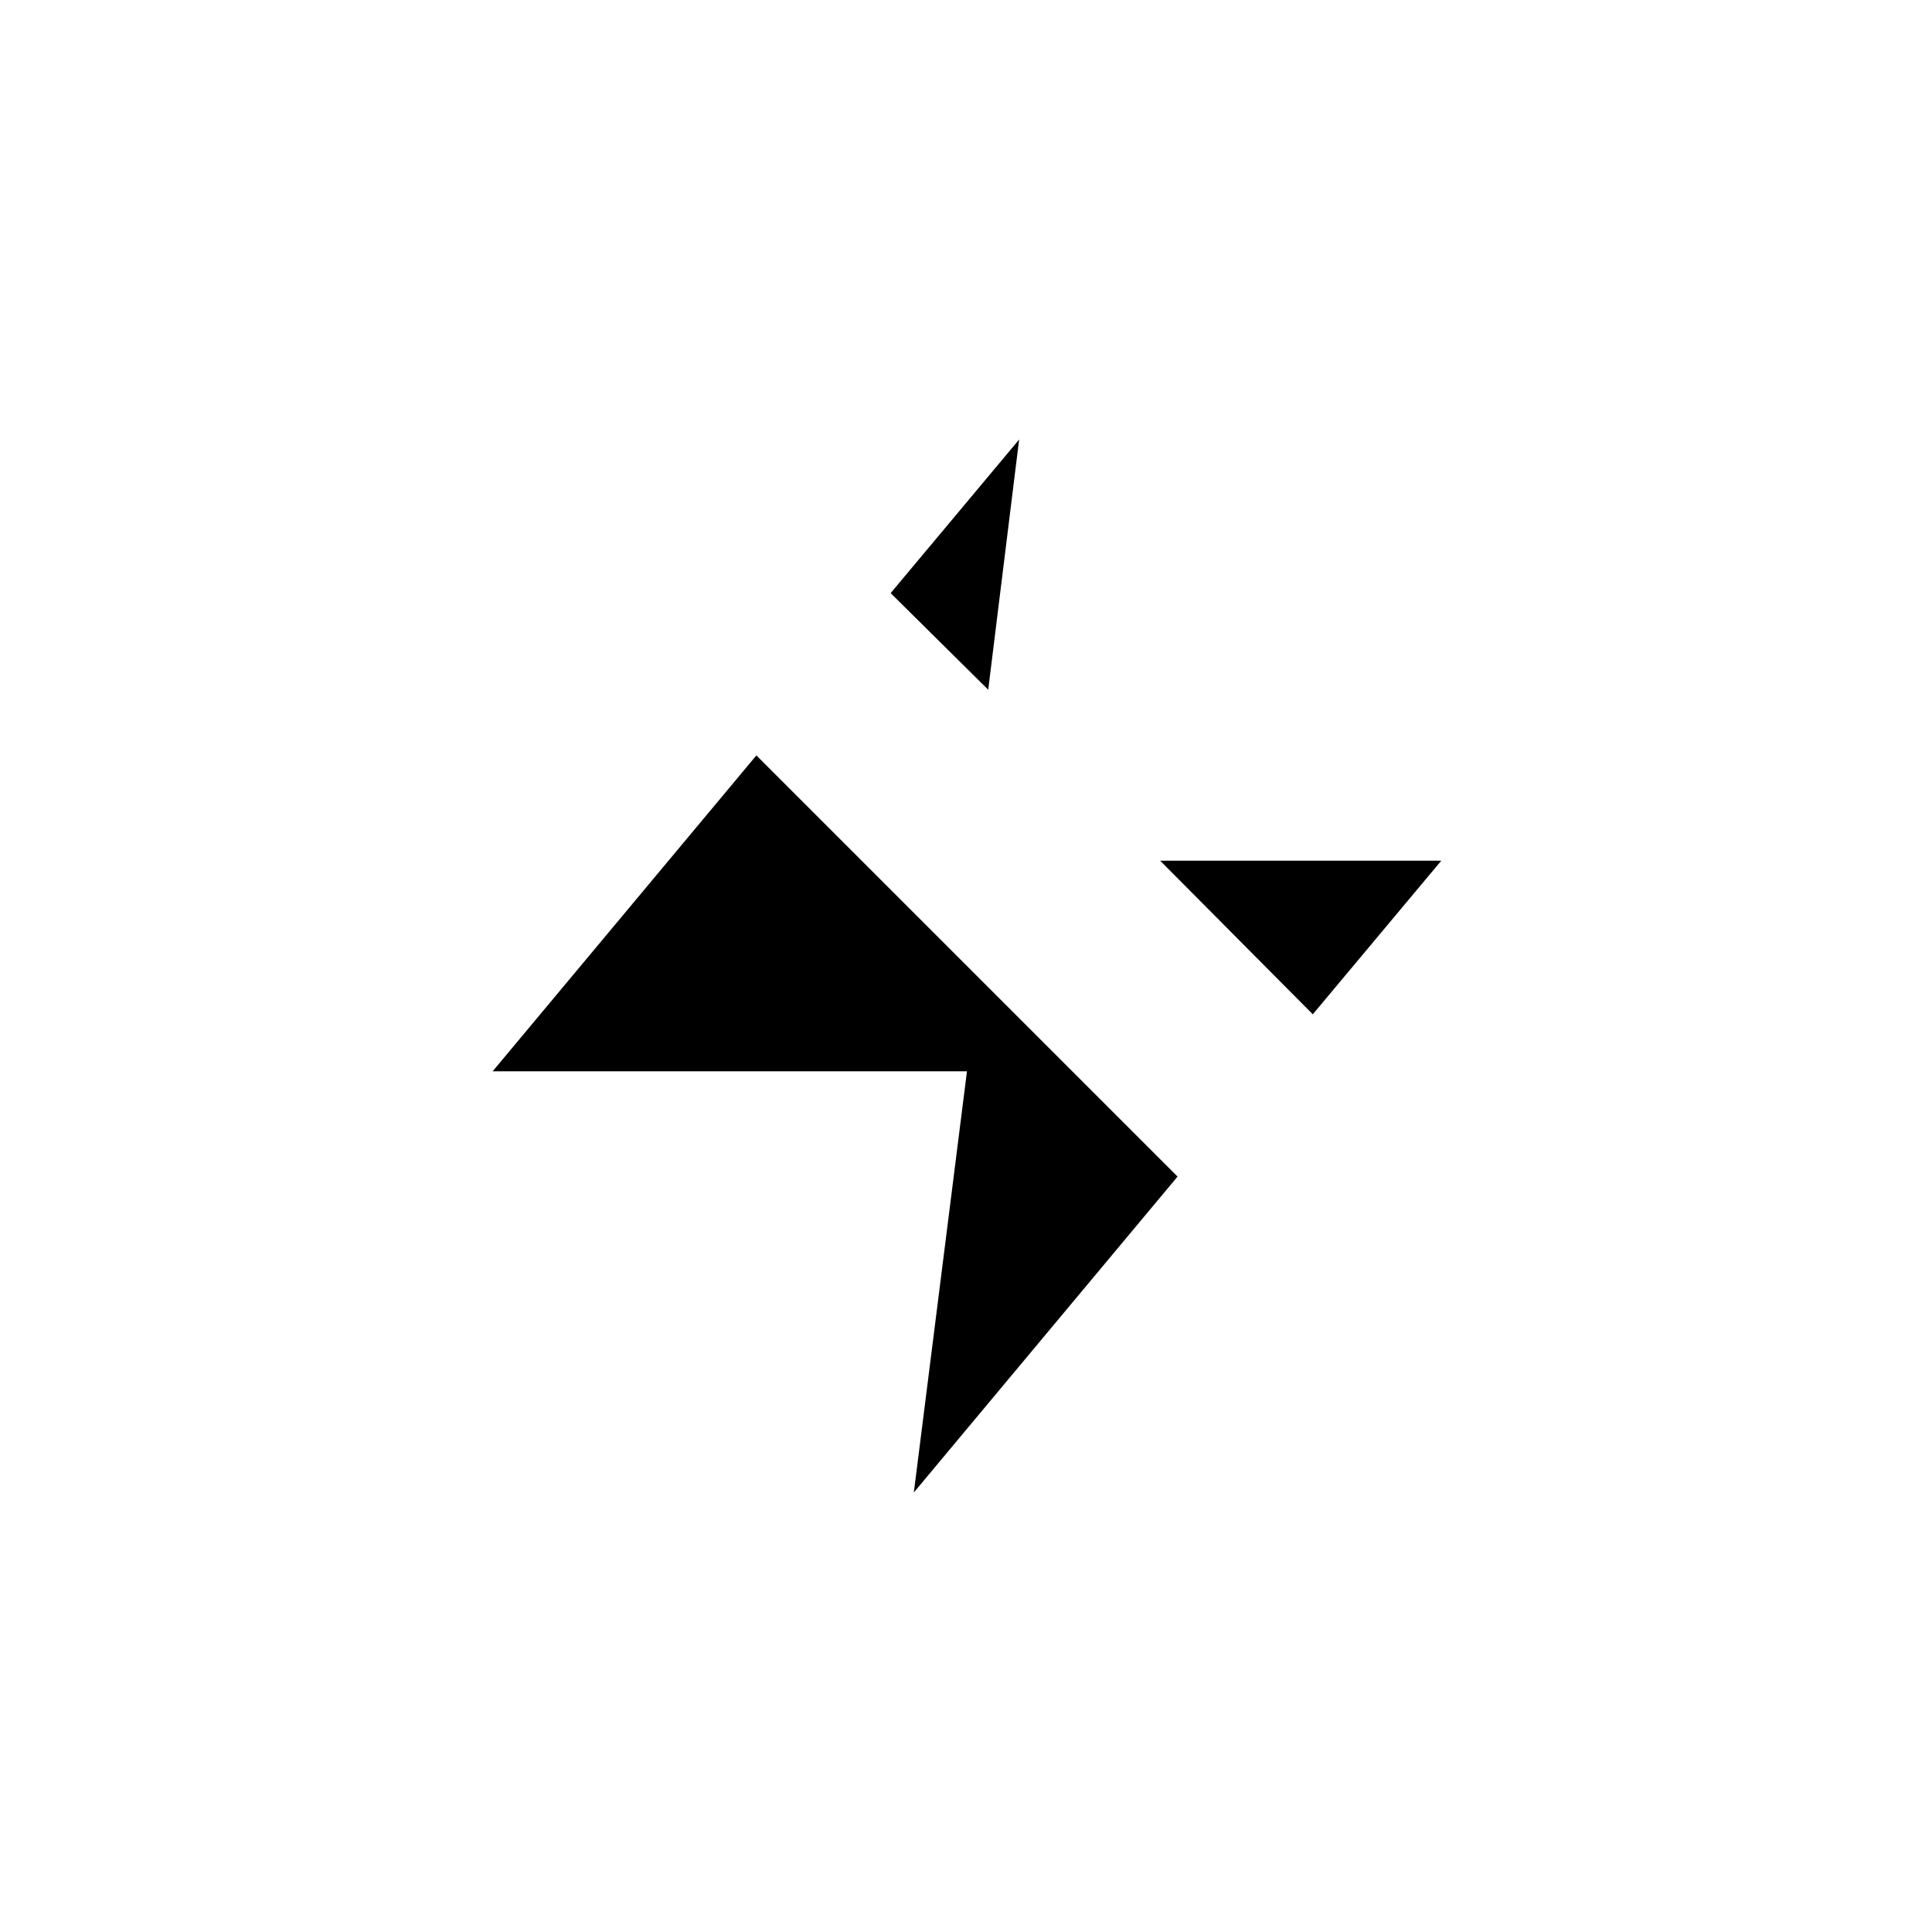 <svg xmlns="http://www.w3.org/2000/svg" data-name="Layer 1" viewBox="0 0 20 20"><path d="m9.22 6.14 1.33-1.59-.32 2.59m3.36 3.36 1.33-1.59h-2.91M7.83 7.82 5.1 11.09h4.91l-.55 4.36 2.73-3.27M4 4l12 12"/></svg>